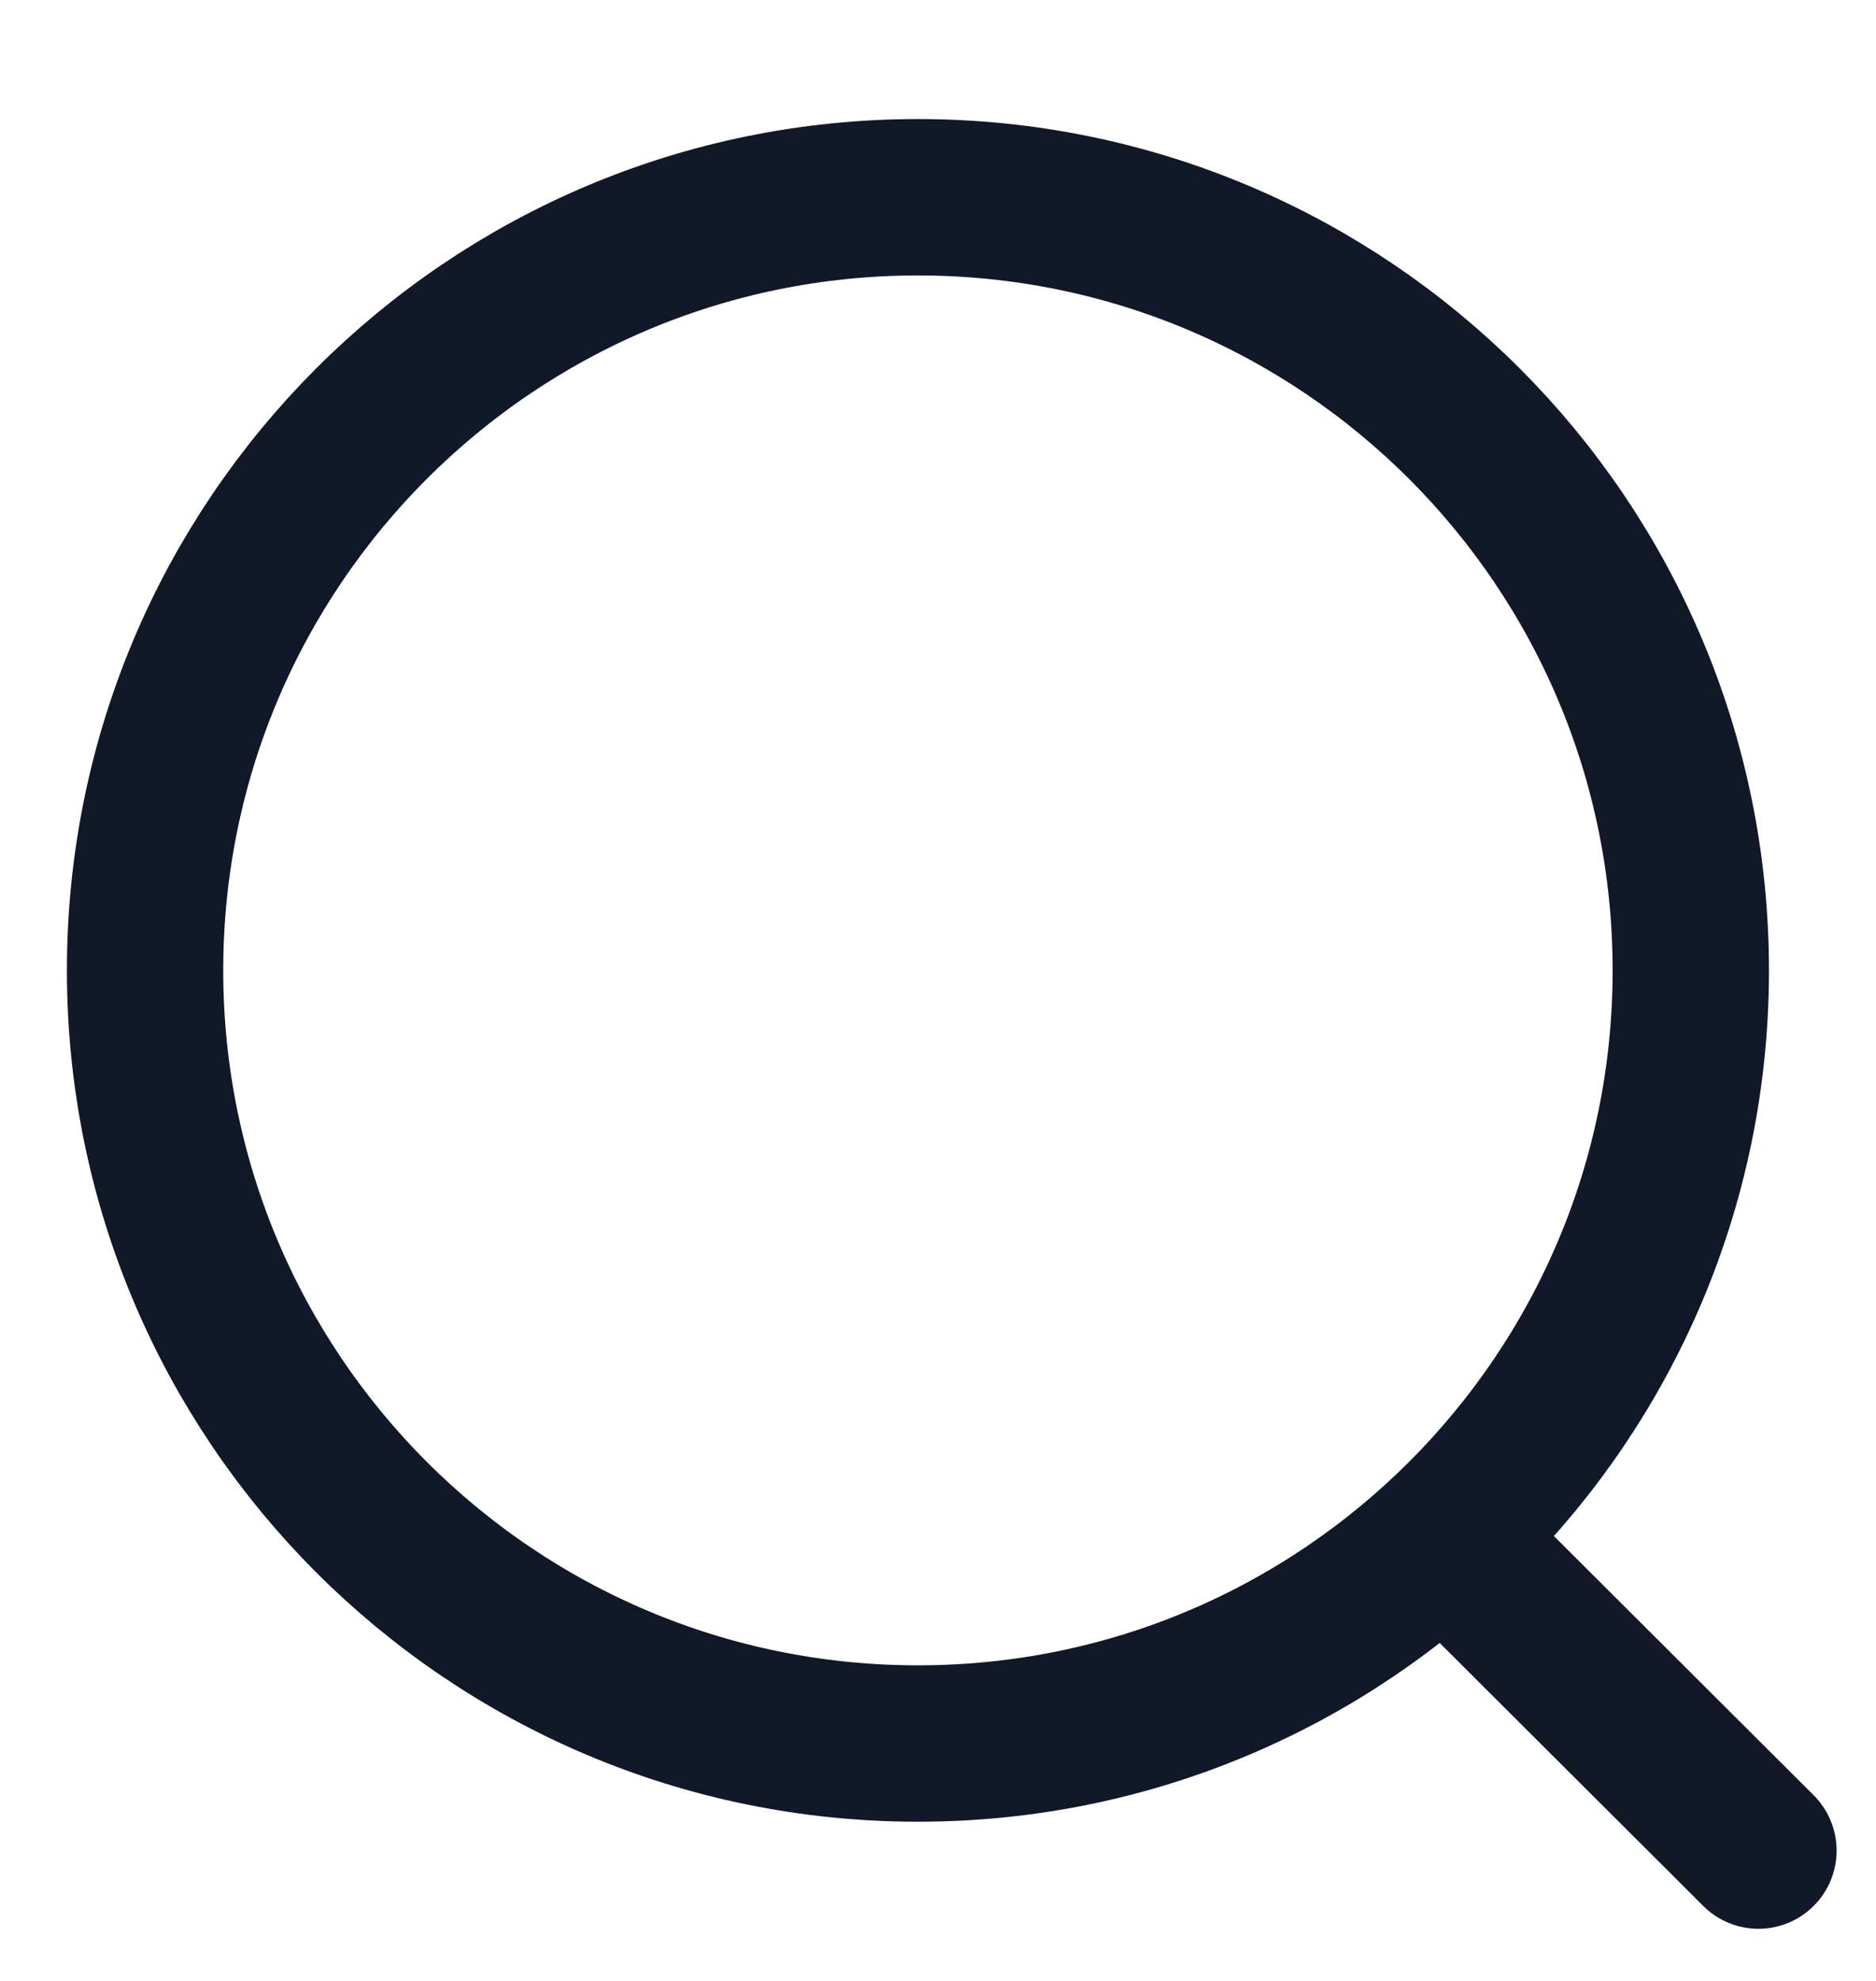 <svg width="18" height="19" viewBox="0 0 18 19" fill="none" xmlns="http://www.w3.org/2000/svg">
<path d="M8.807 16.723C12.903 16.723 16.223 13.403 16.223 9.308C16.223 5.212 12.903 1.892 8.807 1.892C4.712 1.892 1.392 5.212 1.392 9.308C1.392 13.403 4.712 16.723 8.807 16.723Z" stroke="#111827" stroke-width="1.5" stroke-linecap="round" stroke-linejoin="round"/>
<path d="M13.965 14.85L16.872 17.75" stroke="#111827" stroke-width="1.5" stroke-linecap="round" stroke-linejoin="round"/>
</svg>
